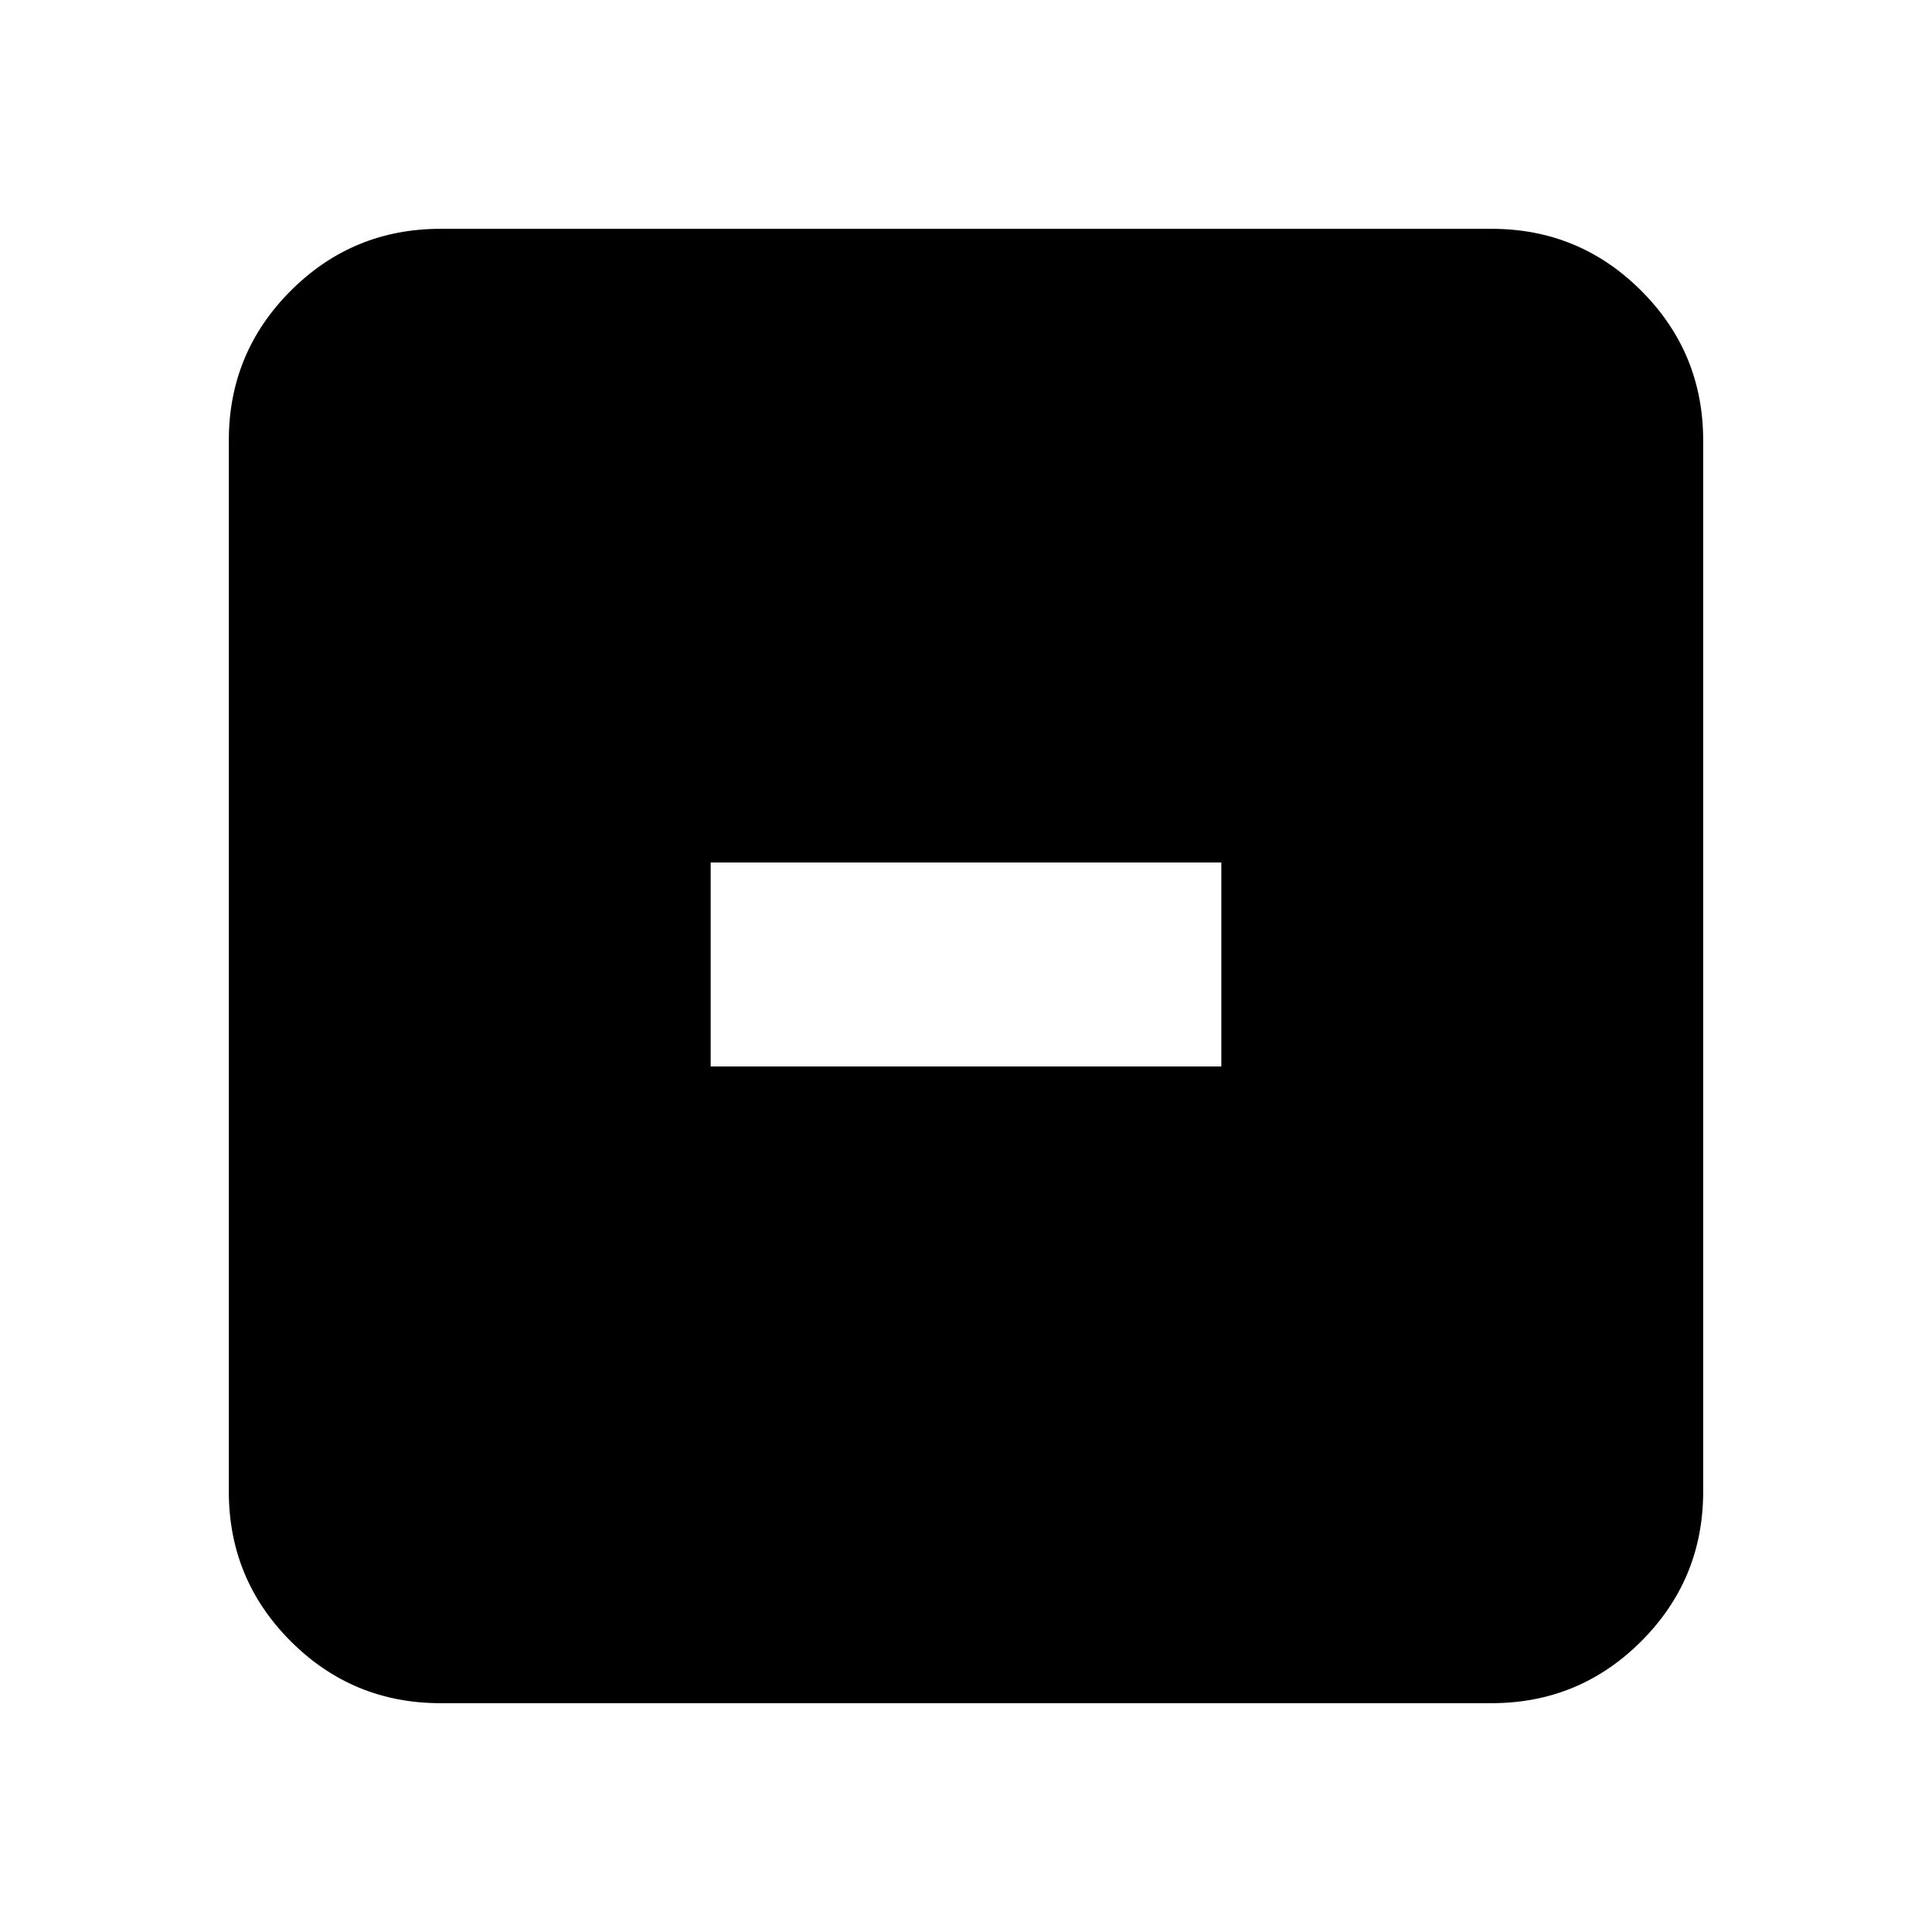 <svg xmlns="http://www.w3.org/2000/svg" height="20" viewBox="0 -960 960 960" width="20"><path d="M353.13-430.09h253.74v-101.34H353.13v101.34ZM218.87-113.7q-43.63 0-74.4-30.77-30.77-30.77-30.77-74.4v-522.26q0-43.63 30.77-74.4 30.77-30.77 74.4-30.77h522.26q43.63 0 74.4 30.77 30.77 30.77 30.77 74.4v522.26q0 43.63-30.77 74.4-30.77 30.77-74.4 30.77H218.87Z"/></svg>